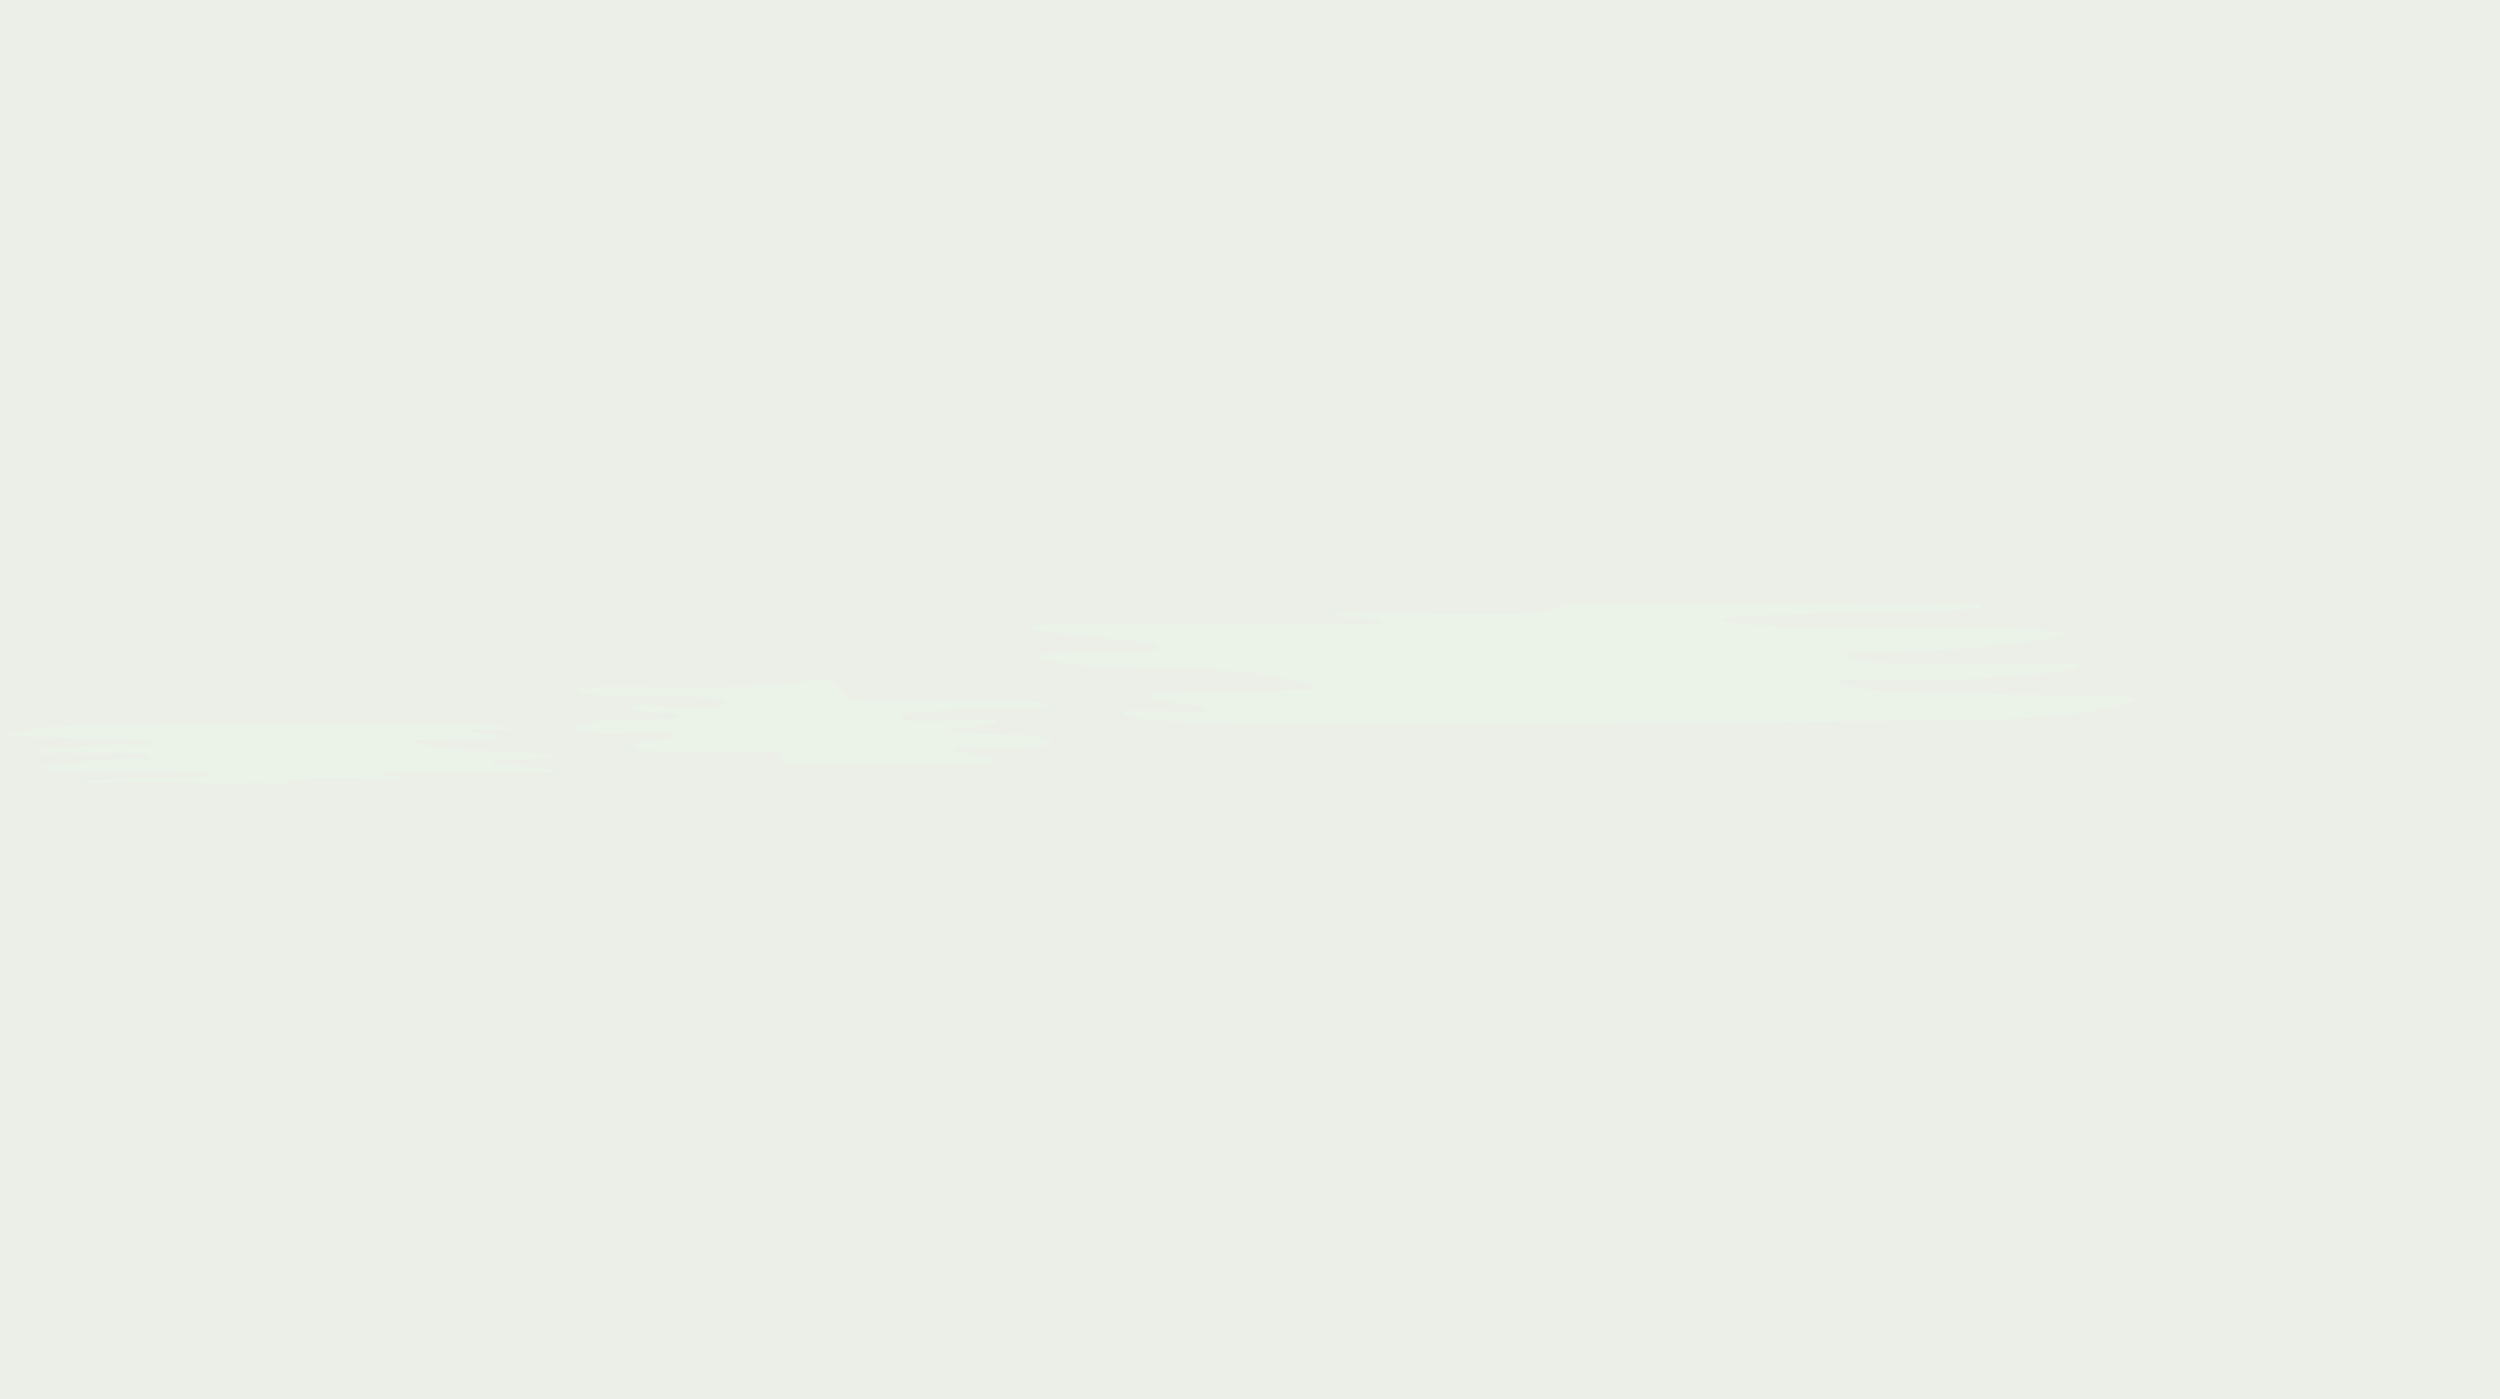 <?xml version="1.0" encoding="UTF-8"?>
<svg id="Layer_2" data-name="Layer 2" xmlns="http://www.w3.org/2000/svg" viewBox="0 0 841.89 471.22">
  <defs>
    <style>
      .cls-1 {
        fill: #ebefe8;
      }

      .cls-2 {
        fill: #ebf2e7;
      }
    </style>
  </defs>
  <g id="layer7">
    <rect class="cls-1" width="841.89" height="471.22"/>
    <path class="cls-2" d="m666.21,203.34c.86.08.88,1.34.02,1.45-19.23,2.54-85.94.97-85.84,4.02.08,2.75,50.61,2.62,84.92,2.64,9.63,0,19.31.01,28.83,1.34,1.02.14,1.04,1.61.02,1.77-23.59,3.8-47.52,5.46-71.41,4.97-.99-.02-1.28,1.35-.36,1.72,4.63,1.84,9.97,1.94,15.04,1.96,20.59.09,41.18.18,61.77.27,1.09,0,1.21,1.6.14,1.77-25.9,4.12-52.36,3.97-78.66,3.53-1.04-.02-1.26,1.47-.26,1.75,6.91,1.92,14.29,2.14,21.51,2.33,25.13.64,50.26,1.29,75.39,1.93,1.02.03,1.2,1.47.22,1.75-17.54,5.03-36.16,5.52-54.47,5.86-74.09,1.41-148.2,1.49-222.31,1.54-20.55.02-41.19.02-61.54-2.69-1.03-.14-1.02-1.64.01-1.77,4.37-.56,21.1.18,25.5.29,1.03.02,1.28-1.41.3-1.73l-17.62-2.71c-.94-.31-.75-1.7.24-1.74,17.82-.78,35.65-1.18,53.48-1.22,1.03,0,1.23-1.44.25-1.74-28.89-8.78-60.76-2.97-90.7-8.28-.96-.17-1-1.55-.05-1.76,5.85-1.31,32.65-1.64,38.64-1.54,1.03.02,1.28-1.44.28-1.73-6.64-1.95-34.19-3.86-40.99-5.11-1.07-.2-.93-1.76.15-1.76l115.86-.08c1.1,0,1.22-1.6.13-1.77-4.51-.72-9.18-.66-13.8-.83-1.15-.04-1.13-1.77.03-1.78,10.33-.08,26.95.79,37.65.77,7.78-.02,15.56-.03,23.35-.05,5.71-.01,9.37-1.65,14.66-2.78,6.9-1.47,15.05-.4,22.09-.44,7.75-.04,15.51-.07,23.26-.08,15.66-.03,31.31,0,46.97.07,8.66.04,17.33.1,25.99.17,7.09.06,13.16-1.09,21.3-.3Z"/>
    <path class="cls-2" d="m205.13,231.26c-3.79.04-7.64.13-11.27,1.21,3.53,1.65,7.58,1.66,11.47,1.64,5.7-.03,11.4-.05,17.1-.08,2.41-.01,18.58,1.07,20.92,1.54,1.05.21,1.11,1.72.08,2-5.2,1.41-24.6-.27-30.08-.11-.29,0-.62.04-.78.28-.33.47.35,1,.9,1.16,3.78,1.14,7.77,1.56,11.7,1.23.65-.05,1.33-.13,1.94.11.61.24,1.11.91.91,1.53-11.6,1.48-23.76-.79-34.81,3.04,3.84,2.33,8.59,2.36,13.08,2.32,6.83-.06,13.66-.13,20.48-.19.62.5-.39,1.33-1.18,1.46-4.35.72-8.71,1.43-13.06,2.15,1.06,2,3.77,2.27,6.04,2.27,21.86.07,43.73.13,65.59.2.93-2.69,1.55-5.49,1.83-8.33.34-3.44.16-7.02-1.28-10.16-1.83-3.98-5.33-6.51-9.67-5.78-5.59.95-11.23,1.57-16.89,1.98-11.36.81-22.75.72-34.13.61-6.31-.06-12.62-.14-18.93-.08Z"/>
    <path class="cls-2" d="m342.94,236.07c3.79.04,7.64.13,11.27,1.21-3.53,1.65-7.58,1.66-11.47,1.64-5.7-.03-11.4-.05-17.1-.08-2.41-.01-18.58,1.07-20.92,1.54-1.05.21-1.11,1.72-.08,2,5.2,1.41,24.6-.27,30.08-.11.29,0,.62.04.78.28.33.47-.35,1-.9,1.16-3.78,1.14-7.77,1.56-11.71,1.23-.65-.05-1.33-.13-1.94.11-.61.24-1.11.91-.91,1.53,11.6,1.48,23.76-.79,34.81,3.04-3.84,2.33-8.59,2.36-13.08,2.32-6.83-.06-13.66-.13-20.48-.19-.62.5.39,1.33,1.18,1.46,4.35.72,8.71,1.43,13.06,2.15-1.06,2-3.77,2.27-6.04,2.27-21.86.07-43.73.13-65.59.2-.93-2.69-1.55-5.49-1.83-8.33-.34-3.44-.16-7.02,1.28-10.16,1.83-3.98,5.33-6.51,9.67-5.78,5.59.95,11.23,1.57,16.89,1.98,11.36.81,22.75.72,34.13.61,6.31-.06,12.62-.14,18.93-.08Z"/>
    <path class="cls-2" d="m28.51,263.69c-.43-.04-.44-.66-.01-.72,9.56-1.26,42.73-.48,42.68-2-.04-1.37-25.16-1.3-42.22-1.31-4.79,0-9.6,0-14.33-.67-.51-.07-.51-.8,0-.88,11.73-1.89,23.63-2.72,35.51-2.47.49.01.64-.67.18-.86-2.3-.91-4.96-.97-7.48-.98-10.24-.04-20.48-.09-30.71-.13-.54,0-.6-.79-.07-.88,12.88-2.05,26.03-1.97,39.11-1.75.52,0,.63-.73.13-.87-3.43-.96-7.11-1.07-10.7-1.16-12.5-.32-24.99-.64-37.49-.96-.51-.01-.6-.73-.11-.87,8.72-2.5,17.98-2.74,27.08-2.92,36.84-.7,73.69-.74,110.54-.77,10.22,0,20.48-.01,30.6,1.34.51.07.51.82,0,.88-2.17.28-10.49-.09-12.68-.14-.51-.01-.64.7-.15.86l8.76,1.35c.47.15.37.84-.12.86-8.86.39-17.73.59-26.59.61-.51,0-.61.72-.12.87,14.37,4.36,30.21,1.48,45.1,4.11.47.08.5.77.02.87-2.91.65-16.24.81-19.21.77-.51,0-.63.72-.14.86,3.3.97,17,1.92,20.38,2.54.53.1.46.87-.08.87l-57.6.04c-.55,0-.61.8-.07.88,2.24.36,4.56.33,6.86.41.57.02.56.88-.01.88-5.14.04-13.4-.39-18.72-.38-3.87,0-7.74.02-11.61.02-2.84,0-4.66.82-7.29,1.38-3.43.73-7.48.2-10.98.22-3.85.02-7.71.03-11.56.04-7.78.01-15.57,0-23.35-.03-4.31-.02-8.62-.05-12.92-.08-3.52-.03-6.54.54-10.59.15Z"/>
  </g>
</svg>